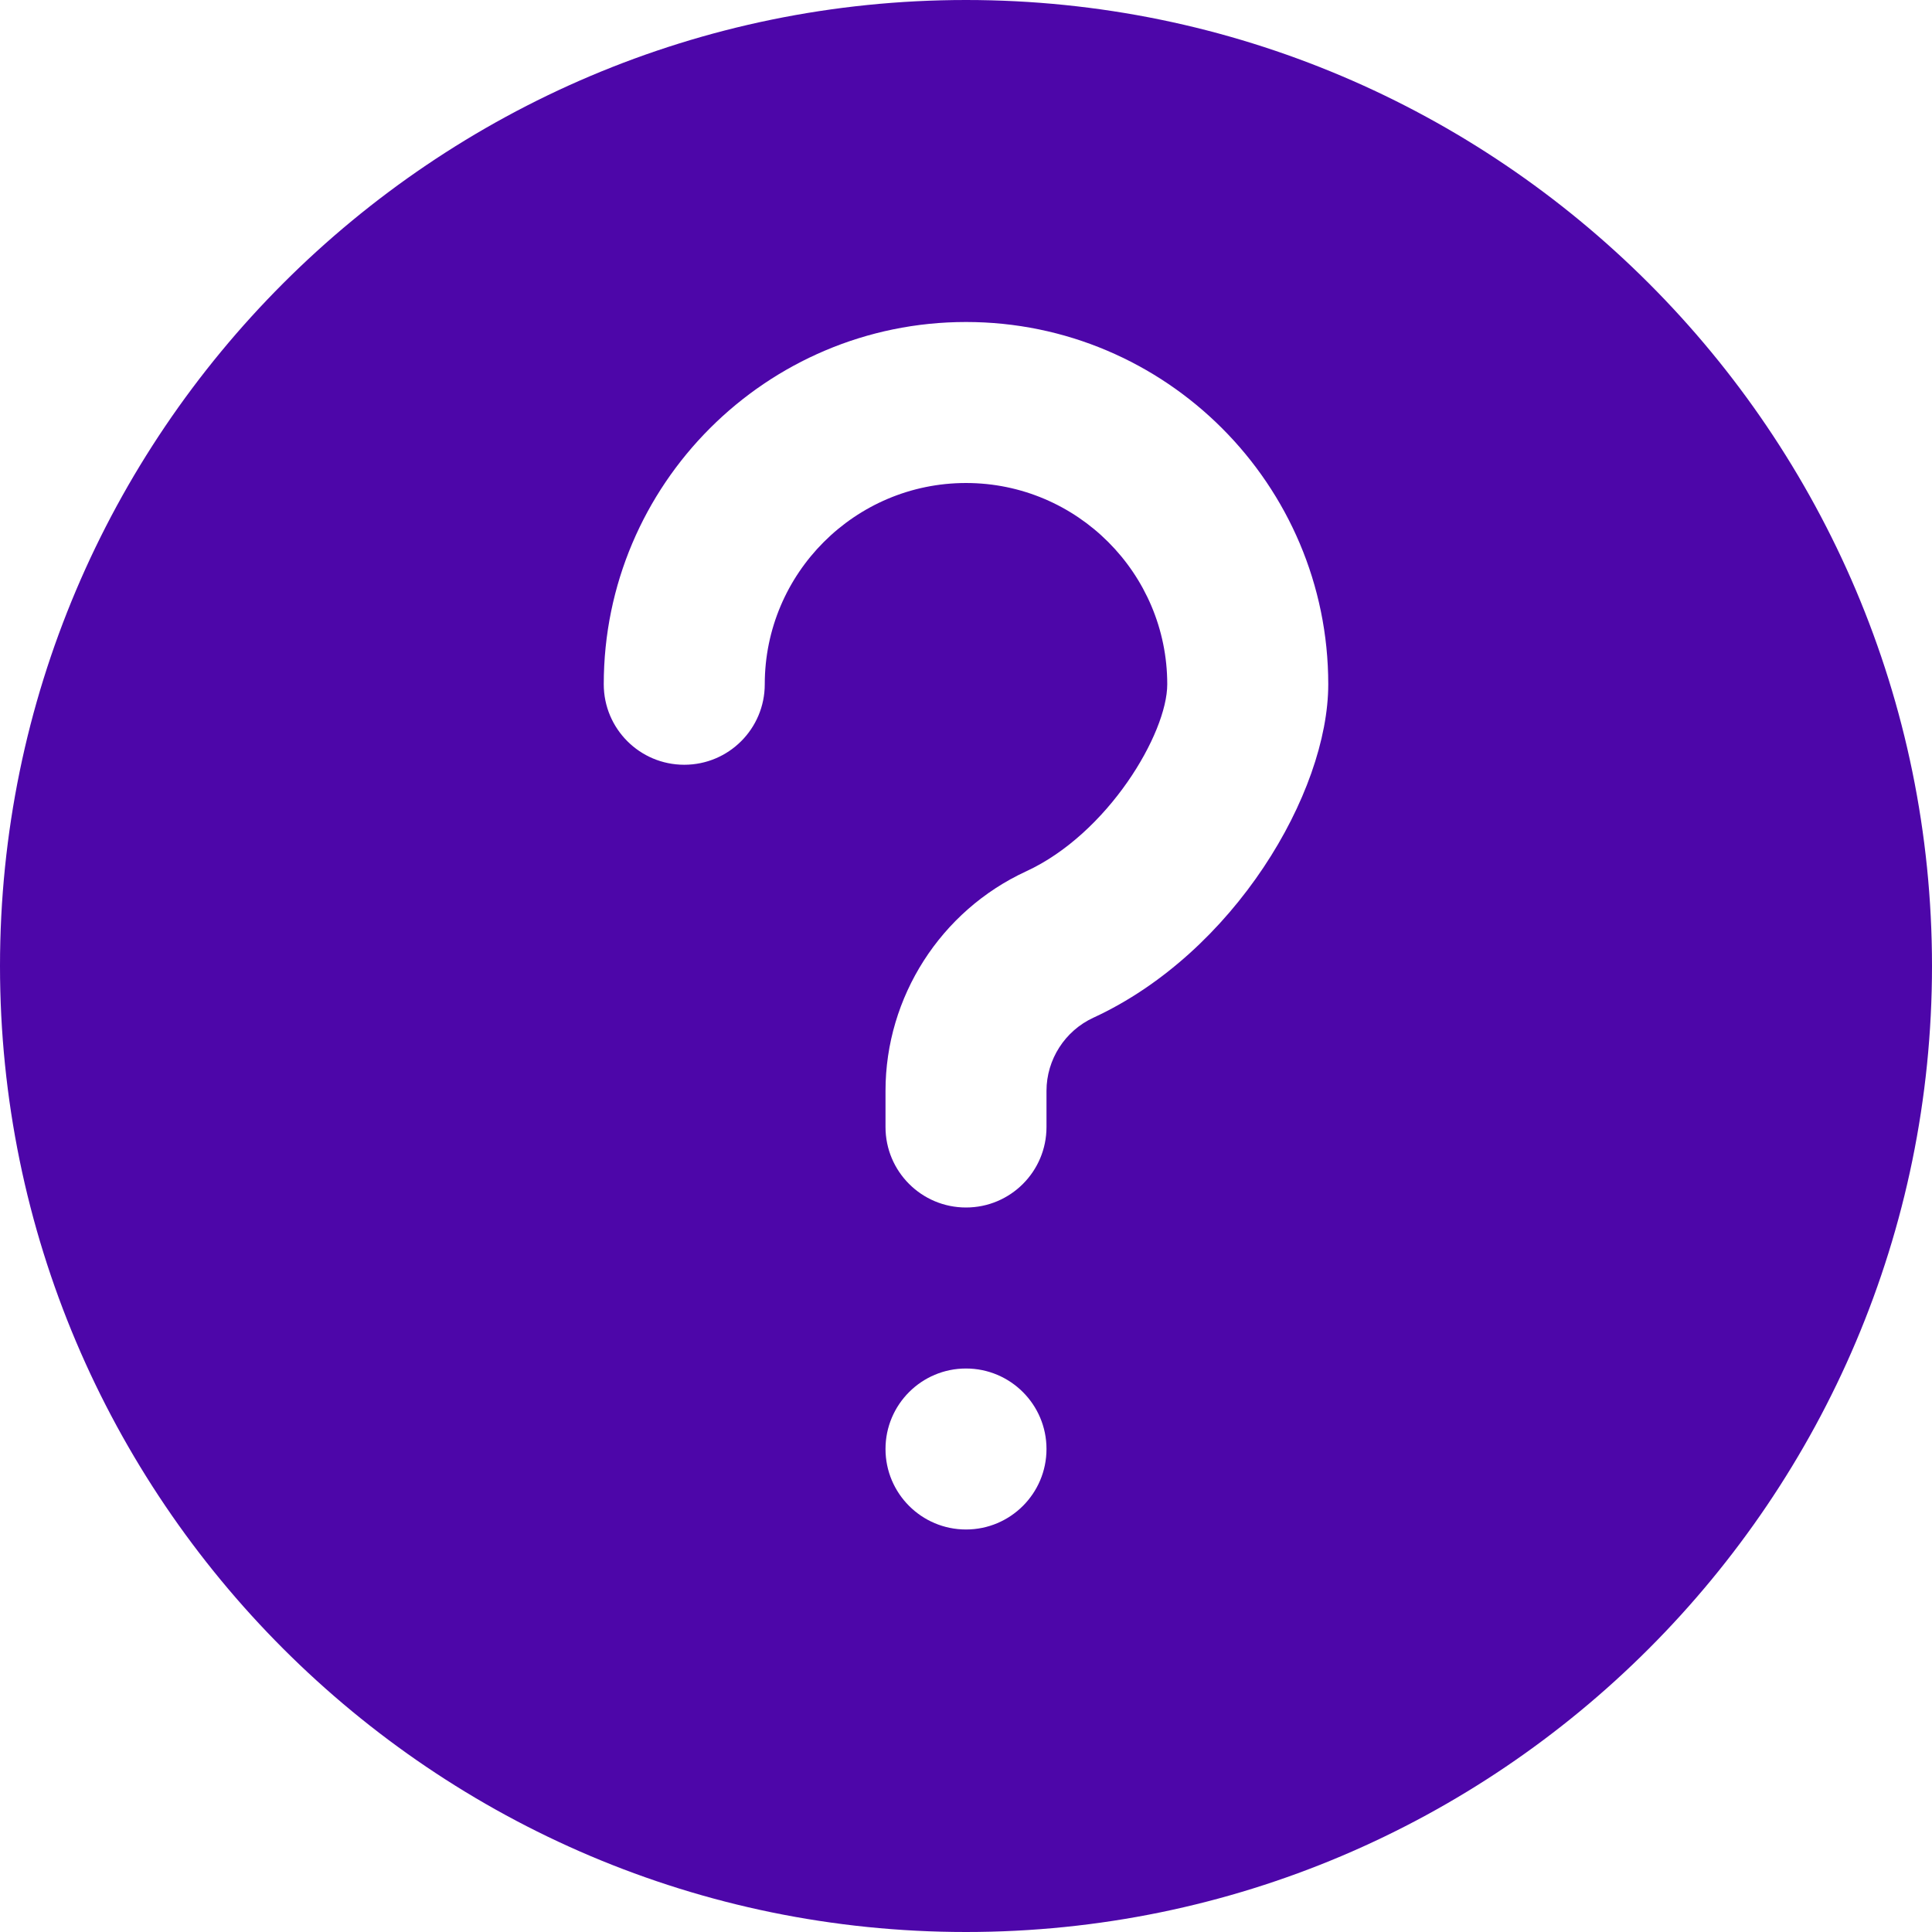 <svg height="512pt" viewBox="0 0 512 512" width="512pt" xmlns="http://www.w3.org/2000/svg"><path d="m256 0c-141.164 0-256 114.836-256 256s114.836 256 256 256 256-114.836 256-256-114.836-256-256-256zm0 405.332c-11.777 0-21.332-9.555-21.332-21.332s9.555-21.332 21.332-21.332 21.332 9.555 21.332 21.332-9.555 21.332-21.332 21.332zm33.77-135.637c-7.551 3.477-12.438 11.094-12.438 19.395v9.578c0 11.773-9.535 21.332-21.332 21.332s-21.332-9.559-21.332-21.332v-9.578c0-24.898 14.633-47.723 37.227-58.156 21.738-10.004 37.438-36.566 37.438-49.602 0-29.395-23.914-53.332-53.332-53.332s-53.332 23.938-53.332 53.332c0 11.777-9.539 21.336-21.336 21.336s-21.332-9.559-21.332-21.336c0-52.926 43.07-96 96-96s96 43.074 96 96c0 28.824-25.004 71.191-62.23 88.363zm0 0" fill="#4D06A9"/></svg>